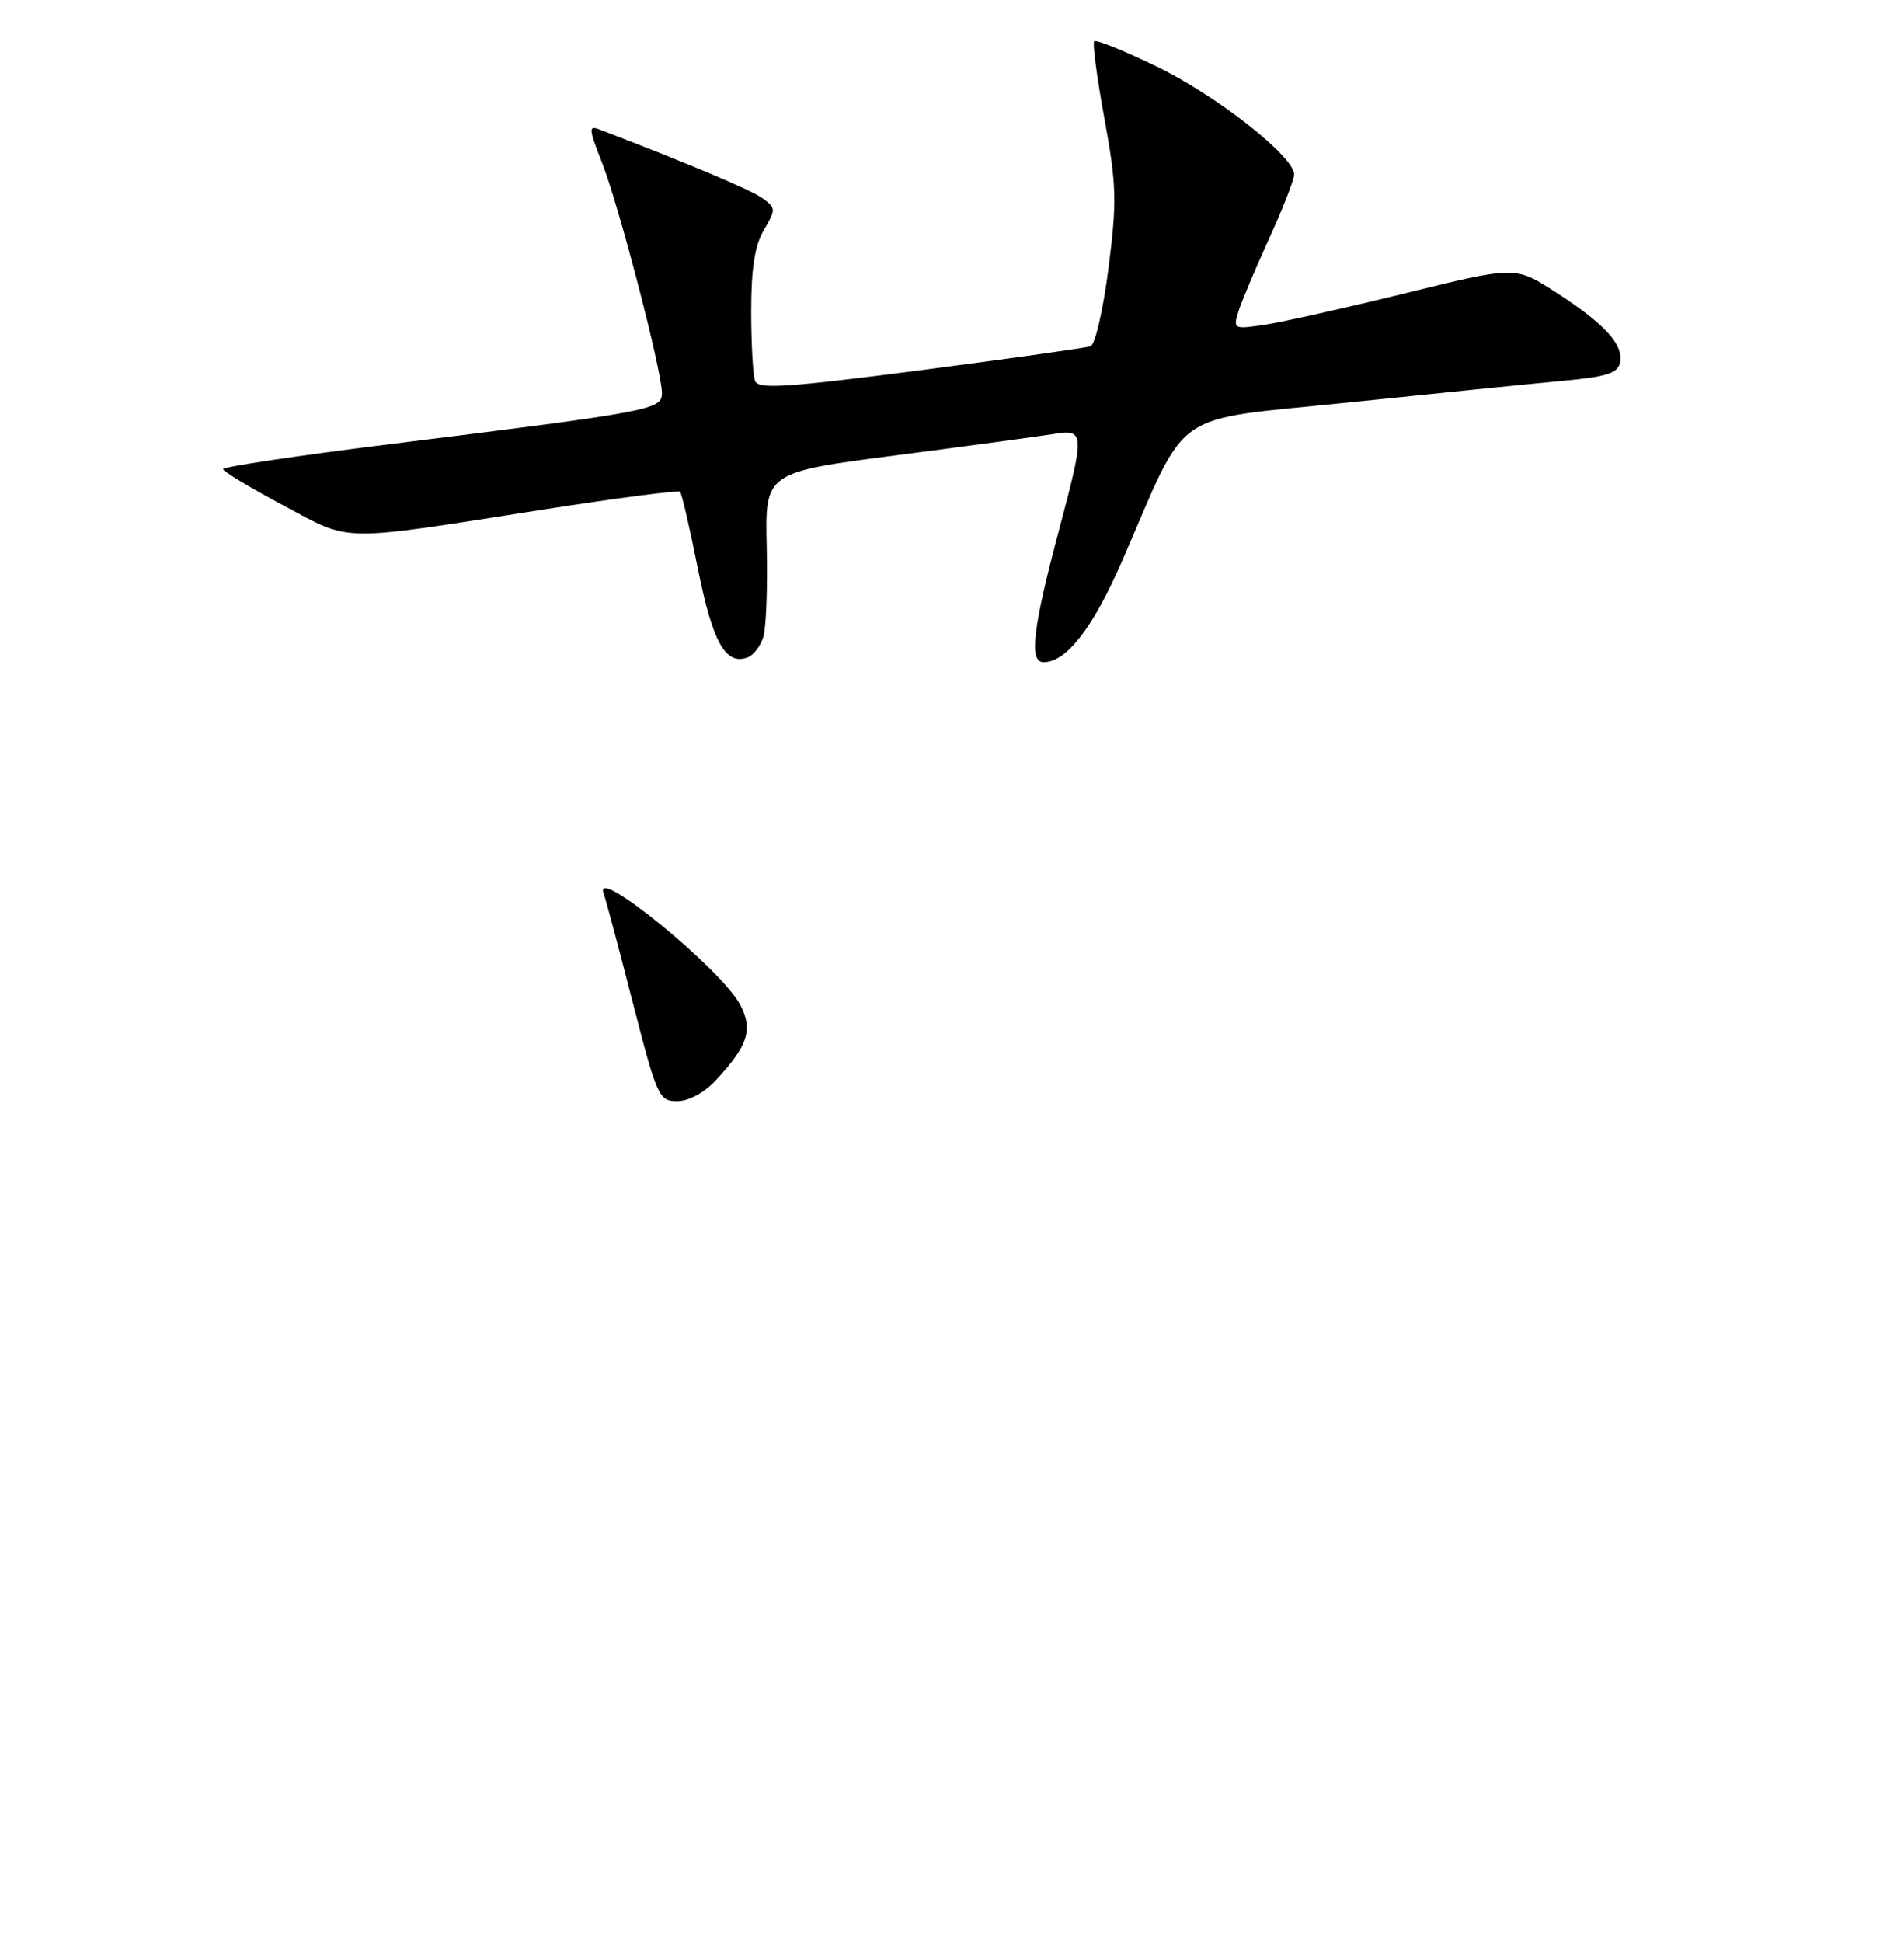 <?xml version="1.0" encoding="UTF-8" standalone="no"?>
<!DOCTYPE svg PUBLIC "-//W3C//DTD SVG 1.1//EN" "http://www.w3.org/Graphics/SVG/1.1/DTD/svg11.dtd" >
<svg xmlns="http://www.w3.org/2000/svg" xmlns:xlink="http://www.w3.org/1999/xlink" version="1.1" viewBox="0 0 256 261">
 <g >
 <path fill="currentColor"
d=" M 96.19 145.25 C 100.57 140.56 101.27 138.42 99.54 135.07 C 97.10 130.36 79.76 116.18 81.15 120.03 C 81.44 120.84 83.21 127.46 85.08 134.75 C 88.34 147.43 88.60 148.00 91.06 148.00 C 92.57 148.00 94.68 146.87 96.19 145.25 Z  M 102.62 85.66 C 103.01 84.47 103.22 78.99 103.09 73.49 C 102.86 63.48 102.86 63.48 120.68 61.17 C 130.48 59.90 139.96 58.61 141.75 58.32 C 145.82 57.64 145.85 58.24 142.45 71.00 C 138.86 84.45 138.32 89.00 140.31 89.00 C 143.39 89.00 146.98 84.37 150.92 75.29 C 159.92 54.59 157.03 56.61 181.19 54.11 C 192.91 52.89 205.87 51.58 209.99 51.20 C 216.12 50.63 217.54 50.17 217.83 48.68 C 218.29 46.28 215.71 43.49 209.12 39.24 C 203.74 35.77 203.74 35.77 189.12 39.37 C 181.08 41.35 172.54 43.26 170.14 43.63 C 165.88 44.28 165.79 44.23 166.50 41.90 C 166.91 40.58 168.76 36.17 170.62 32.11 C 172.48 28.04 174.00 24.15 174.00 23.45 C 174.00 21.04 163.67 12.91 155.64 9.00 C 151.21 6.85 147.38 5.29 147.12 5.54 C 146.87 5.79 147.49 10.49 148.50 15.98 C 150.13 24.91 150.19 27.03 149.04 36.06 C 148.33 41.61 147.25 46.33 146.63 46.54 C 146.01 46.76 135.72 48.20 123.78 49.76 C 105.78 52.09 101.96 52.34 101.53 51.21 C 101.24 50.45 101.00 46.23 101.00 41.82 C 101.00 36.06 101.48 33.00 102.71 30.92 C 104.33 28.16 104.33 27.96 102.56 26.67 C 101.05 25.56 92.80 22.08 80.63 17.41 C 79.10 16.83 79.14 17.27 80.95 21.88 C 83.22 27.64 89.00 49.85 89.00 52.82 C 89.00 55.07 87.79 55.30 52.25 59.72 C 40.01 61.24 30.00 62.74 30.00 63.05 C 30.00 63.36 33.64 65.55 38.09 67.93 C 47.41 72.89 45.17 72.85 73.26 68.46 C 83.03 66.93 91.21 65.87 91.44 66.10 C 91.67 66.33 92.75 71.00 93.84 76.46 C 95.82 86.38 97.58 89.48 100.56 88.34 C 101.31 88.05 102.24 86.84 102.62 85.66 Z "/>
</g>
</svg>